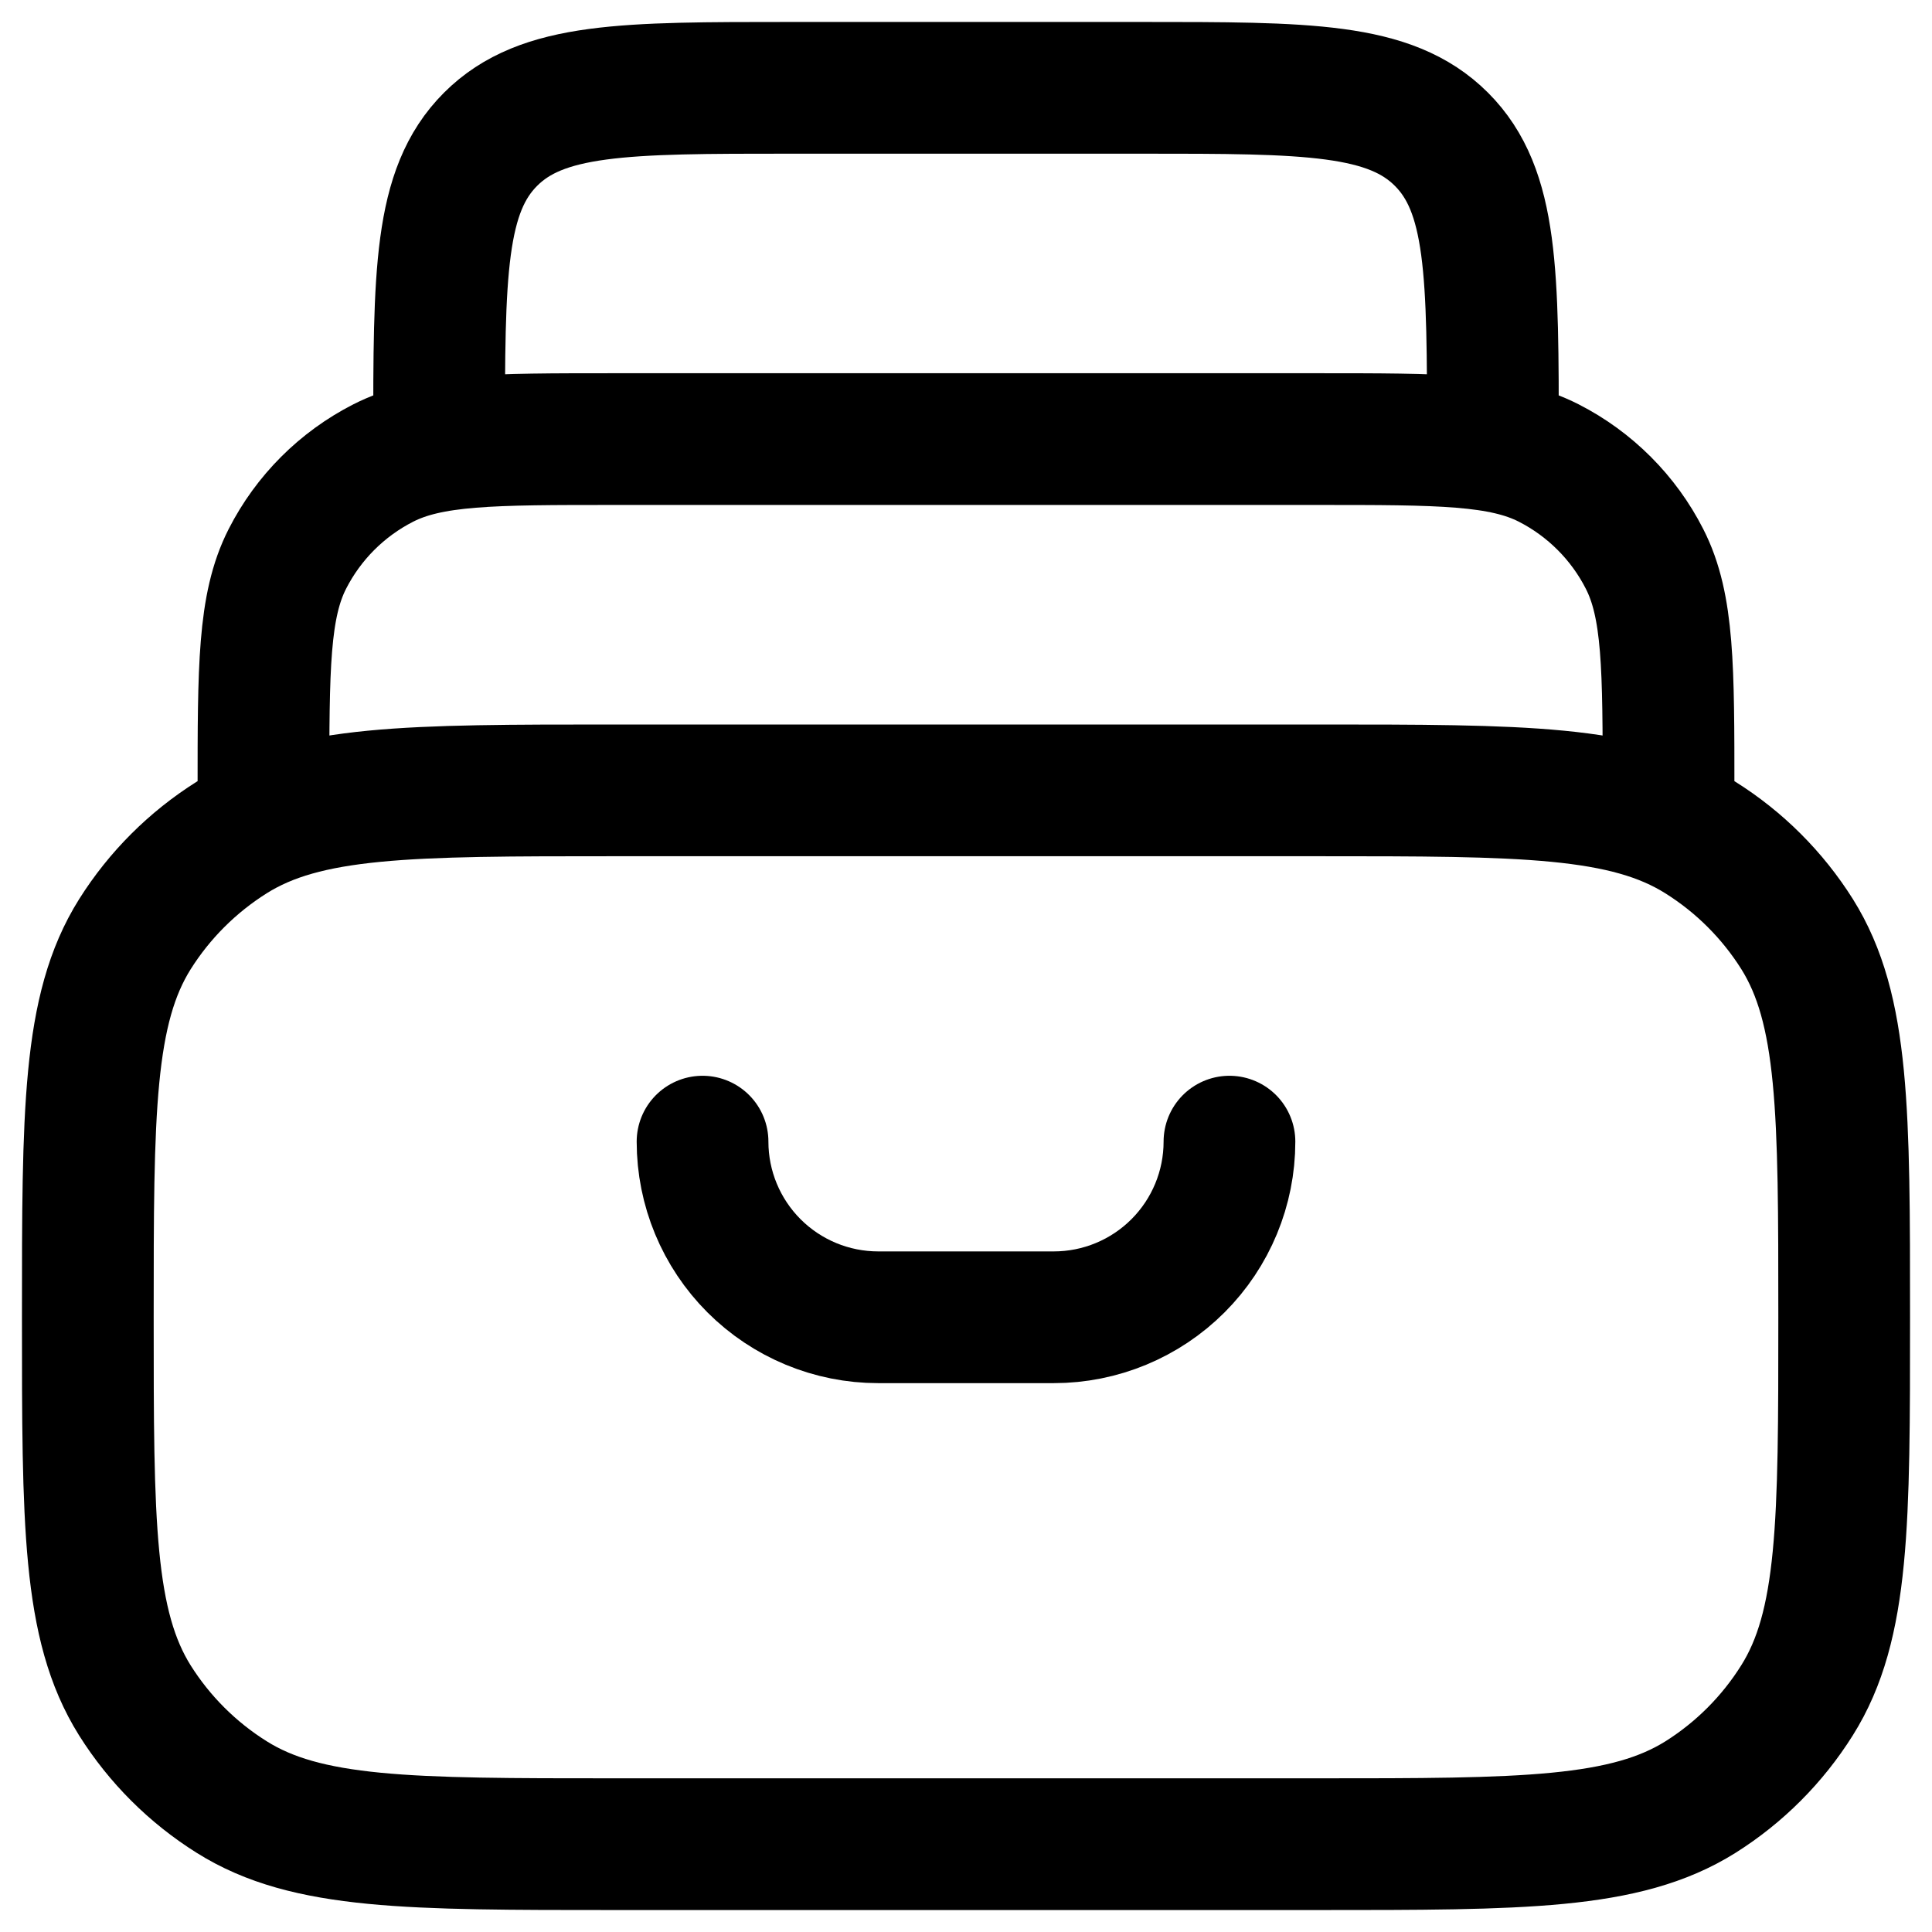 <svg width="22" height="22" viewBox="0 0 22 22" fill="none" xmlns="http://www.w3.org/2000/svg">
<g id="arquivos">
<path id="Vector" d="M19 9C19 7.6 19 6.9 18.727 6.365C18.488 5.895 18.105 5.512 17.635 5.272C17.1 5 16.4 5 15 5H7C5.6 5 4.9 5 4.365 5.272C3.894 5.512 3.512 5.894 3.272 6.365C3 6.9 3 7.6 3 9M17 5C17 3.114 17 2.172 16.414 1.586C15.828 1 14.886 1 13 1H9C7.114 1 6.172 1 5.586 1.586C5 2.172 5 3.114 5 5M1 15C1 12.661 1 11.492 1.536 10.638C1.816 10.193 2.193 9.817 2.638 9.537C3.492 9 4.66 9 7 9H15C17.339 9 18.508 9 19.362 9.537C19.807 9.816 20.184 10.192 20.464 10.637C21 11.493 21 12.662 21 15C21 17.338 21 18.508 20.463 19.362C20.184 19.807 19.808 20.184 19.363 20.464C18.507 21 17.338 21 15 21H7C4.661 21 3.492 21 2.638 20.463C2.193 20.184 1.816 19.808 1.536 19.363C1 18.507 1 17.338 1 15Z" stroke="hsl(218, 18%, 78%)" stroke-width="1.5" stroke-linecap="round" stroke-linejoin="round"/>
<path id="Vector_2" d="M14 13C14 13.53 13.789 14.039 13.414 14.414C13.039 14.789 12.53 15 12 15H10C9.47 15 8.961 14.789 8.586 14.414C8.211 14.039 8 13.53 8 13" stroke="hsl(218, 18%, 78%)" stroke-width="1.5" stroke-linecap="round" stroke-linejoin="round"/>
</g>
</svg>
